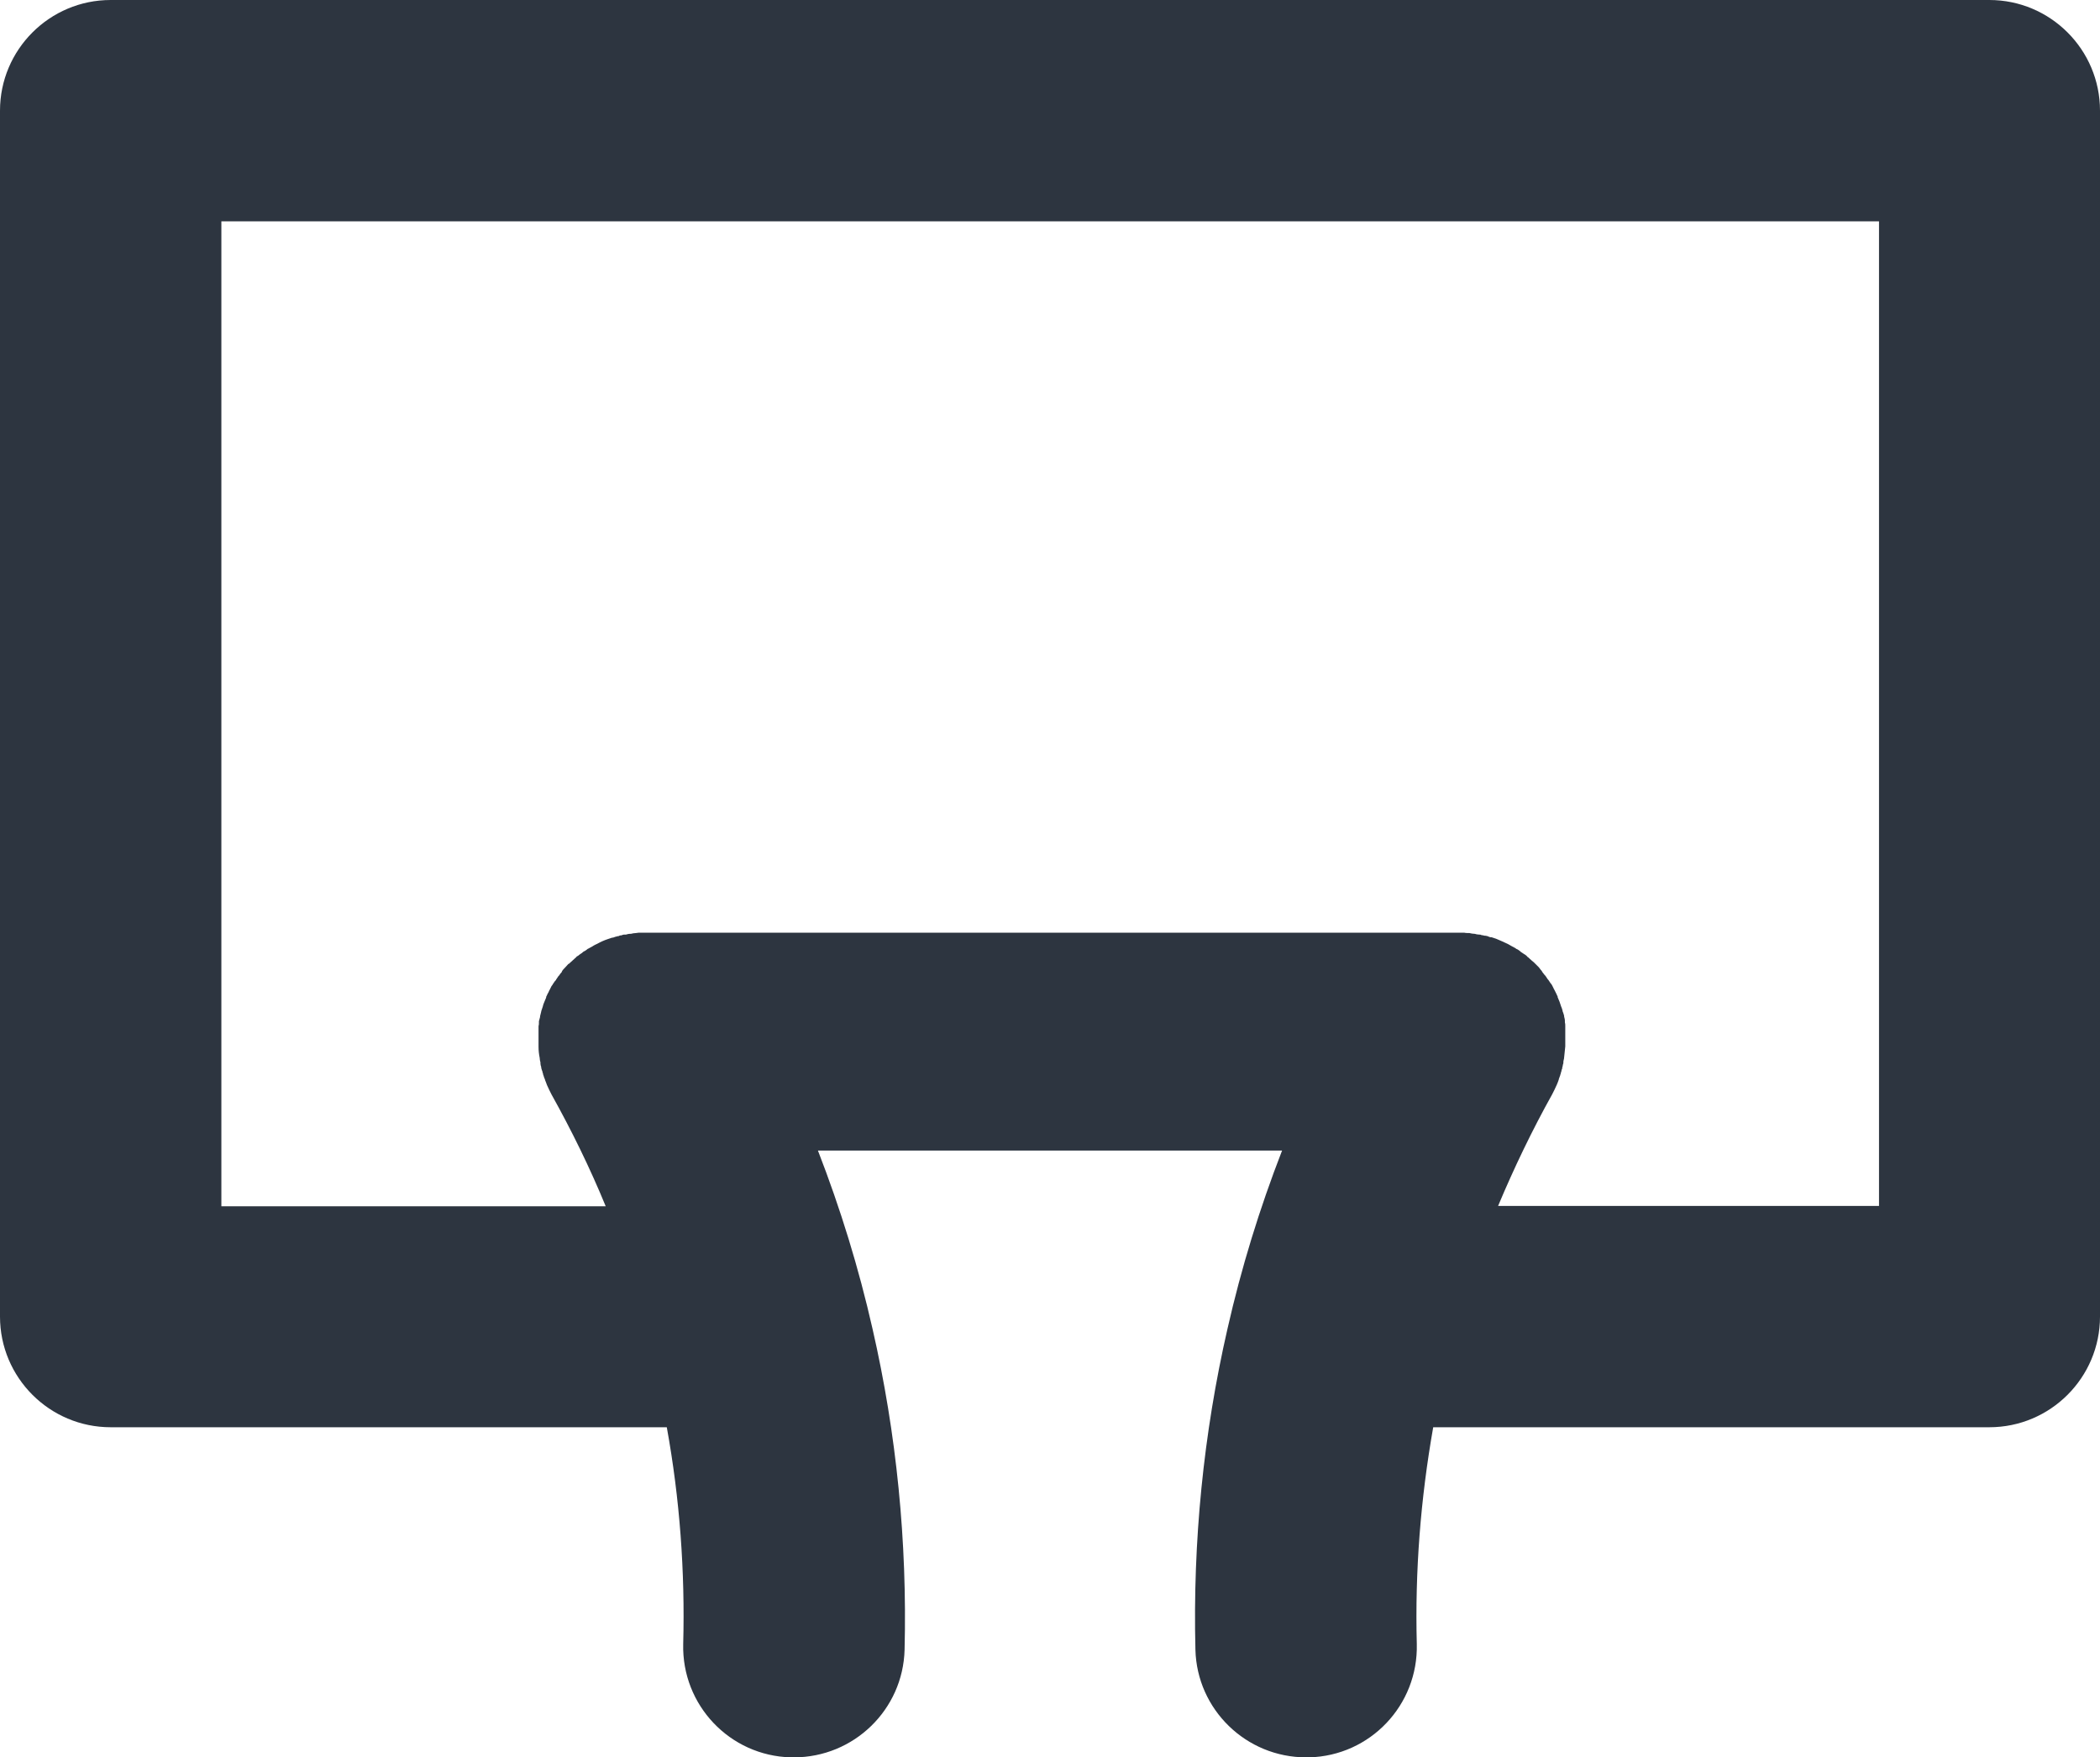 <?xml version="1.0" encoding="UTF-8"?>
<svg id="Capa_2" data-name="Capa 2" xmlns="http://www.w3.org/2000/svg" viewBox="0 0 55.02 46.05">
  <defs>
    <style>
      .cls-1 {
        fill: #2d3540;
      }
    </style>
  </defs>
  <g id="Layer_1" data-name="Layer 1">
    <path class="cls-1" d="m52.12,0H2.9C1.3,0,0,1.3,0,2.9v31.6c0,1.6,1.3,2.9,2.9,2.9h14.57c.34,1.87.48,3.78.43,5.68-.04,1.6,1.22,2.93,2.82,2.97.03,0,.05,0,.08,0,1.57,0,2.86-1.25,2.9-2.82.07-2.83-.21-5.66-.84-8.41-.36-1.59-.84-3.15-1.43-4.67h12.16c-.59,1.52-1.07,3.08-1.43,4.67-.63,2.75-.91,5.58-.84,8.41.04,1.57,1.33,2.82,2.9,2.82.03,0,.05,0,.08,0,1.6-.04,2.86-1.37,2.82-2.97-.05-1.91.1-3.81.43-5.68h14.57c1.6,0,2.9-1.3,2.9-2.9V2.9c0-1.6-1.3-2.9-2.9-2.9Zm-2.9,31.6h-9.97c.42-1,.89-1.98,1.42-2.93,0,0,0,0,0,0,.02-.04.04-.08.06-.12,0,0,0,0,0,0,.02-.04.04-.09.06-.13,0,0,0,0,0,0,.02-.04.03-.08.05-.13,0,0,0,0,0-.01.01-.04.03-.07.04-.11,0,0,0-.02.01-.03,0-.03.02-.06.02-.08,0-.02.01-.04.02-.06,0-.02,0-.04.01-.05,0-.03.01-.06.02-.09,0,0,0-.02,0-.03,0-.04.02-.08.02-.12,0,0,0,0,0,0,.01-.1.02-.19.03-.29,0,0,0,0,0,0,0-.05,0-.09,0-.14,0,0,0,0,0,0,0,0,0,0,0-.01,0-.04,0-.08,0-.12,0-.01,0-.03,0-.04,0-.03,0-.06,0-.09,0-.02,0-.04,0-.07,0-.02,0-.04,0-.07,0-.03,0-.06-.01-.09,0-.01,0-.03,0-.04,0-.04-.01-.07-.02-.11v-.02s-.02-.08-.04-.12c0,0,0,0,0-.01-.01-.04-.02-.08-.04-.12,0,0,0,0,0,0-.01-.04-.03-.08-.04-.12,0,0,0,0,0,0-.02-.04-.03-.08-.05-.12,0,0,0-.01,0-.02-.02-.03-.03-.07-.05-.1,0-.01-.01-.02-.02-.04-.01-.03-.03-.05-.04-.08-.01-.02-.02-.04-.03-.06-.01-.02-.02-.04-.04-.06-.02-.02-.03-.05-.05-.07,0-.01-.02-.03-.03-.04-.02-.03-.04-.06-.06-.09,0,0-.01-.01-.02-.02-.02-.03-.05-.06-.07-.09,0,0,0,0,0-.01-.03-.03-.05-.06-.08-.1,0,0,0,0,0,0-.03-.03-.06-.06-.09-.09,0,0,0,0-.01-.01-.03-.03-.06-.06-.09-.08,0,0-.01-.01-.02-.02-.03-.02-.05-.05-.08-.07-.01,0-.02-.02-.03-.03-.02-.02-.05-.04-.07-.05-.02-.01-.04-.03-.06-.04-.02-.01-.03-.02-.05-.04-.03-.02-.05-.04-.08-.05-.01,0-.02-.01-.03-.02-.04-.02-.07-.04-.11-.06,0,0,0,0,0,0,0,0,0,0,0,0-.04-.02-.08-.05-.13-.07h0c-.09-.04-.17-.08-.27-.12,0,0,0,0,0,0-.04-.01-.08-.03-.12-.04,0,0-.02,0-.02,0-.03,0-.06-.02-.09-.03-.02,0-.03-.01-.05-.01-.02,0-.04,0-.06-.01-.03,0-.06-.01-.08-.02-.01,0-.02,0-.03,0-.04,0-.08-.01-.11-.02,0,0,0,0-.01,0-.04,0-.09-.01-.13-.02,0,0,0,0,0,0-.05,0-.1,0-.14-.01,0,0,0,0,0,0-.05,0-.09,0-.14,0,0,0,0,0,0,0h-21.28s0,0,0,0c-.04,0-.09,0-.13,0,0,0,0,0-.01,0-.05,0-.09,0-.14.01,0,0,0,0,0,0-.04,0-.09.01-.13.02,0,0-.01,0-.02,0-.04,0-.07.01-.11.02-.01,0-.03,0-.04,0-.03,0-.05.01-.08.02-.02,0-.04,0-.07.02-.02,0-.03,0-.05.01-.03,0-.06.02-.1.03,0,0-.01,0-.02,0-.04.01-.08.03-.12.04,0,0,0,0,0,0-.09.03-.18.07-.27.12h0s-.09.04-.13.07c0,0,0,0,0,0,0,0,0,0,0,0-.04.02-.07.04-.11.06-.01,0-.02.01-.03.02-.03.02-.05.04-.08.05-.02.01-.03.02-.05.04-.02.01-.04.03-.06.04-.02.02-.05.04-.07.05-.01,0-.02.02-.03.03-.03.02-.05.05-.08.07,0,0-.01.01-.02.02-.03.03-.06.05-.09.08h-.01s-.06.07-.09.1c0,0,0,0,0,0-.03.03-.06.06-.08.1,0,0,0,0,0,.01-.03.03-.05.06-.07.09,0,0-.01.01-.02.02-.02.03-.04.06-.06.09,0,.01-.02.03-.03.04-.02.02-.03.05-.05.07-.01.02-.02.04-.04.06-.01.02-.02.04-.03.06-.01.03-.03.05-.04.08,0,.01-.01.02-.02.04-.02.03-.03.07-.05.1,0,0,0,.01,0,.02-.02.04-.03.08-.05.12,0,0,0,0,0,0-.02.04-.03.08-.04.12,0,0,0,0,0,0-.01.04-.03.08-.04.12,0,0,0,0,0,.01-.01.04-.02.08-.03.12v.02s-.02.07-.03.11c0,.01,0,.03,0,.04,0,.03,0,.06-.01.09,0,.02,0,.04,0,.07,0,.02,0,.04,0,.07,0,.03,0,.06,0,.09,0,.01,0,.03,0,.04,0,.04,0,.08,0,.12,0,0,0,0,0,.01,0,0,0,0,0,0,0,.05,0,.09,0,.14,0,0,0,0,0,0,0,.1.01.19.03.29,0,0,0,0,0,0,0,.04.01.08.02.12,0,0,0,.02,0,.03,0,.03.01.06.02.09,0,.02,0,.04.01.05,0,.02.01.04.02.06,0,.03.02.06.02.08,0,0,0,.02.01.03.01.04.02.07.04.11,0,0,0,0,0,.01.02.04.03.08.05.13,0,0,0,0,0,0,.02.04.04.09.06.13,0,0,0,0,0,0,.02.04.04.08.06.12,0,0,0,0,0,0,.53.95,1.01,1.93,1.42,2.93H5.8V5.8h43.43v25.8Z"/>
  </g>
</svg>